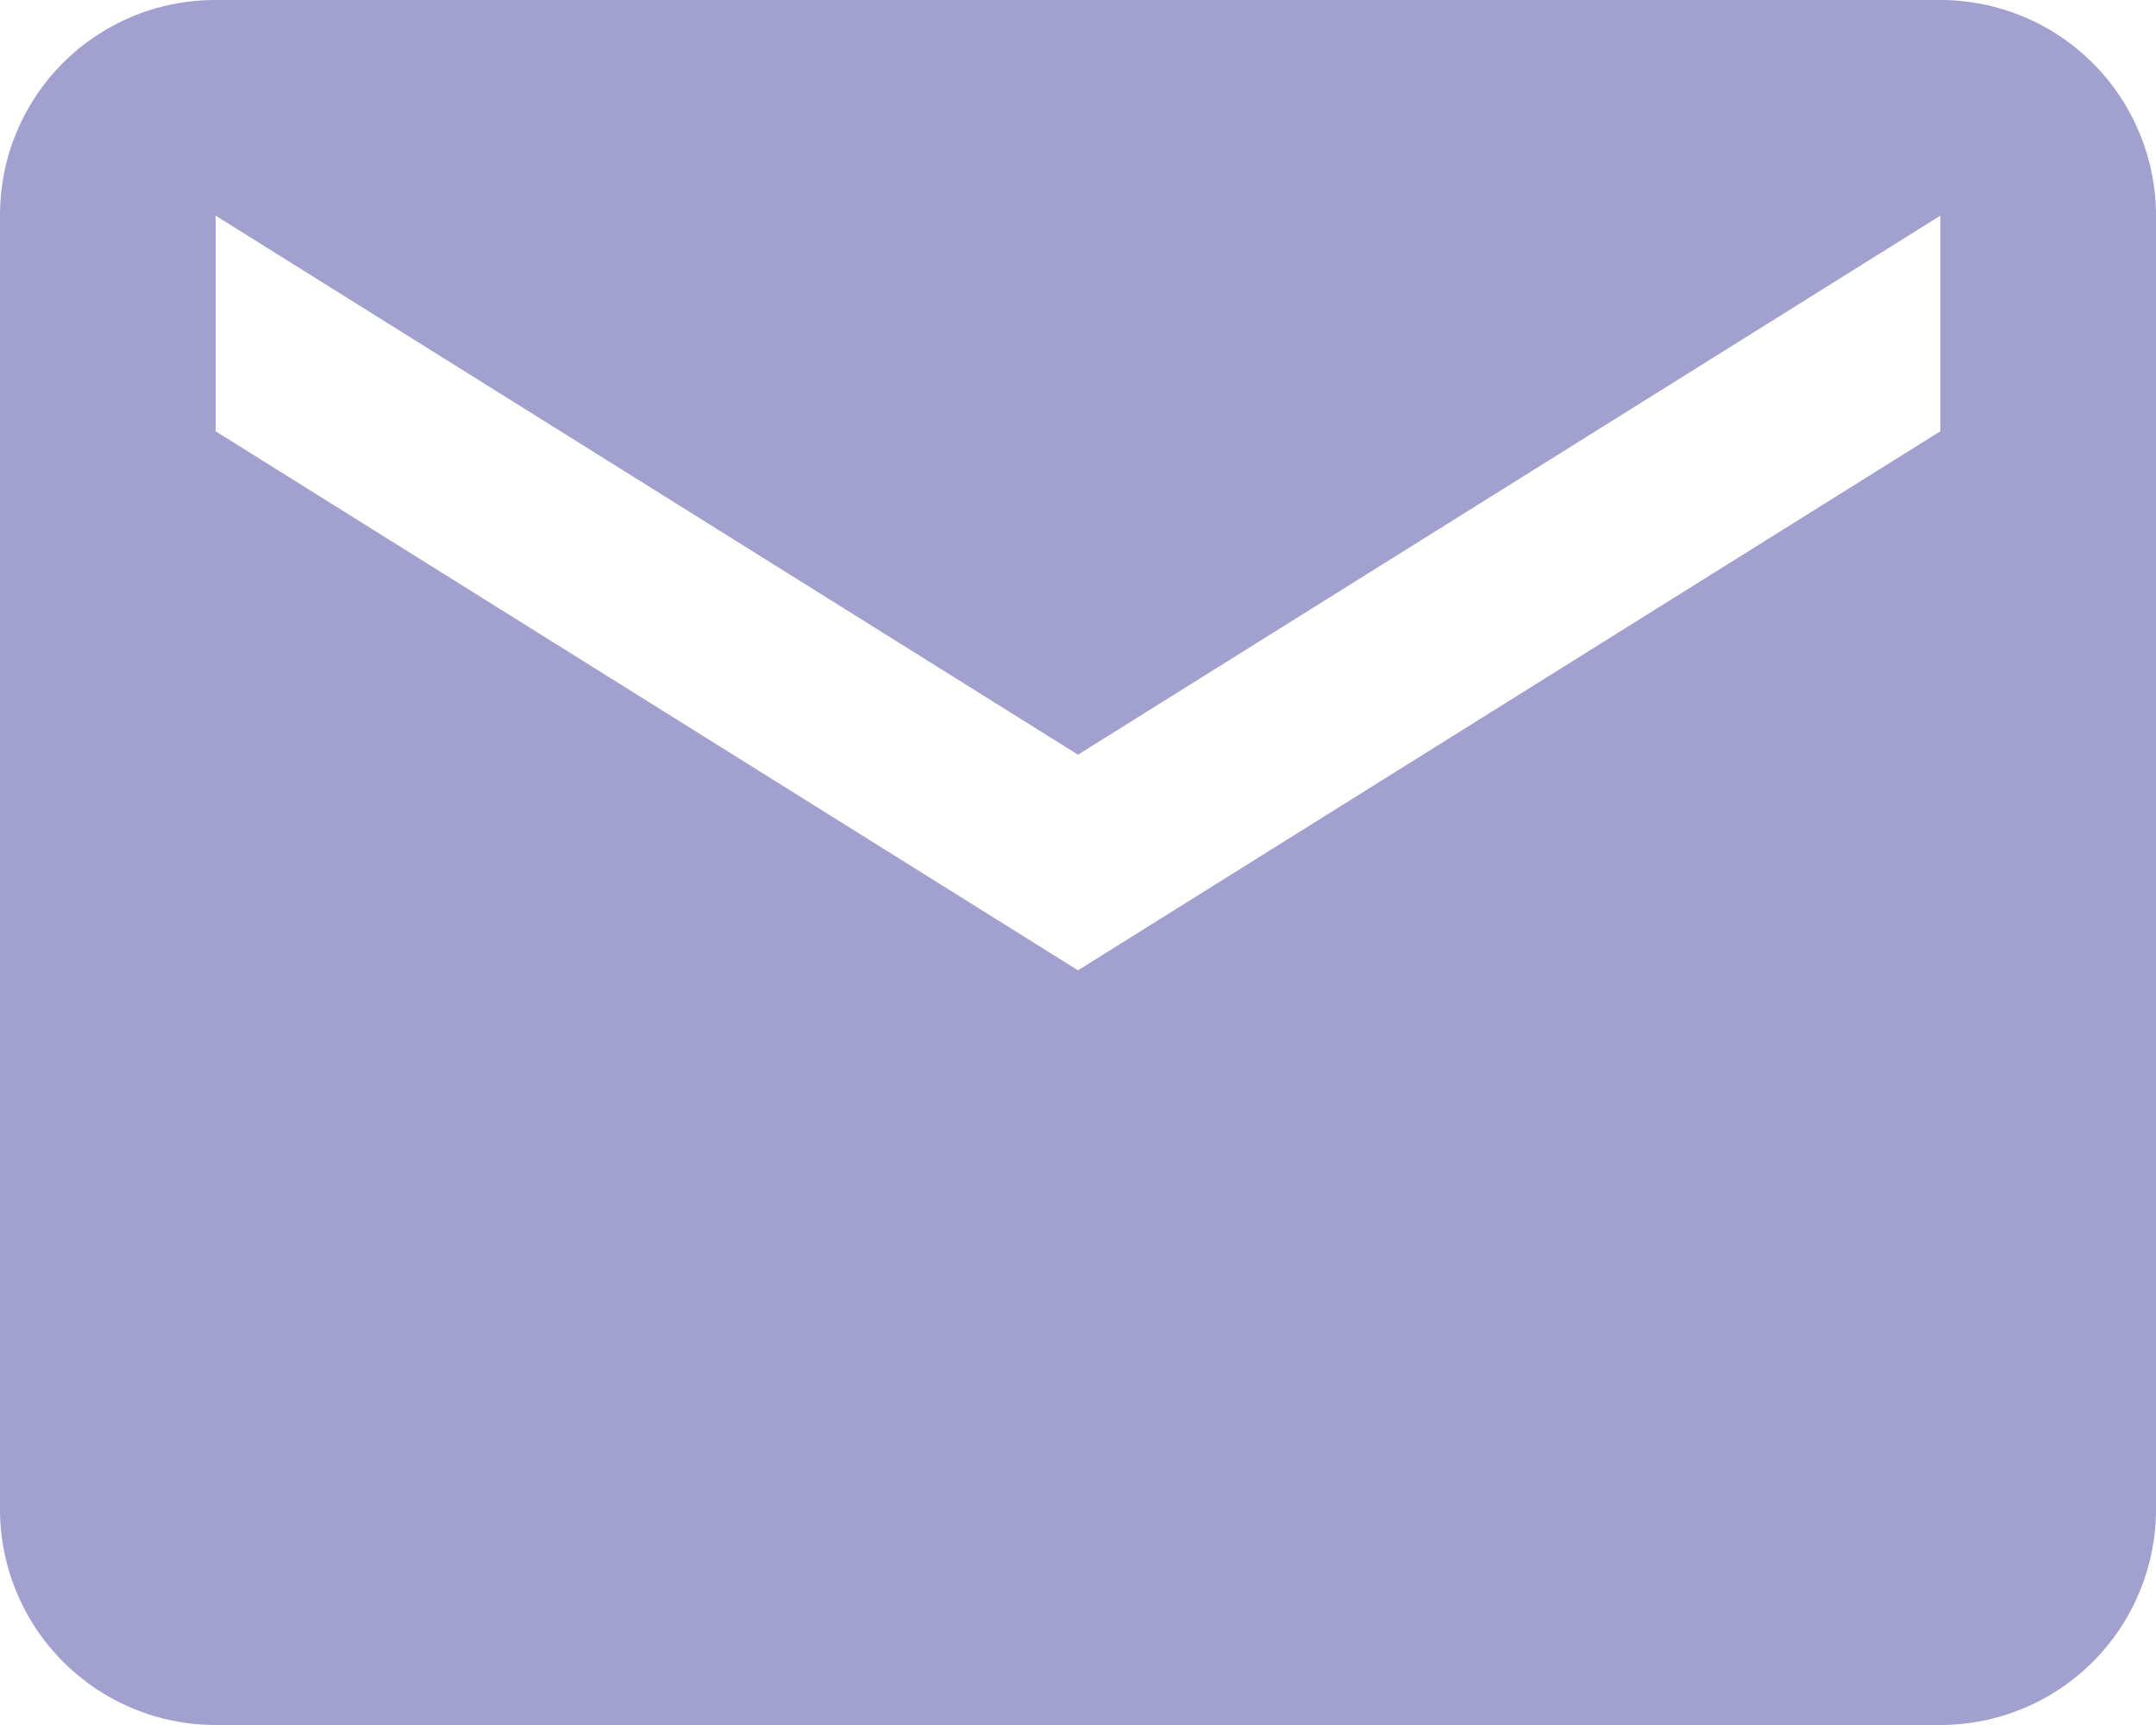 <svg width="20" height="16" viewBox="0 0 20 16" fill="none" xmlns="http://www.w3.org/2000/svg">
<path d="M18 4L10 9L2 4V2L10 7L18 2V4ZM18 0H2C0.89 0 -9.15527e-05 0.89 -9.15527e-05 2V14C-9.15527e-05 14.53 0.211 15.039 0.586 15.414C0.961 15.789 1.469 16 2 16H18C18.53 16 19.039 15.789 19.414 15.414C19.789 15.039 20 14.53 20 14V2C20 1.47 19.789 0.961 19.414 0.586C19.039 0.211 18.53 0 18 0Z" fill="#A1A0CF"/>
</svg>
